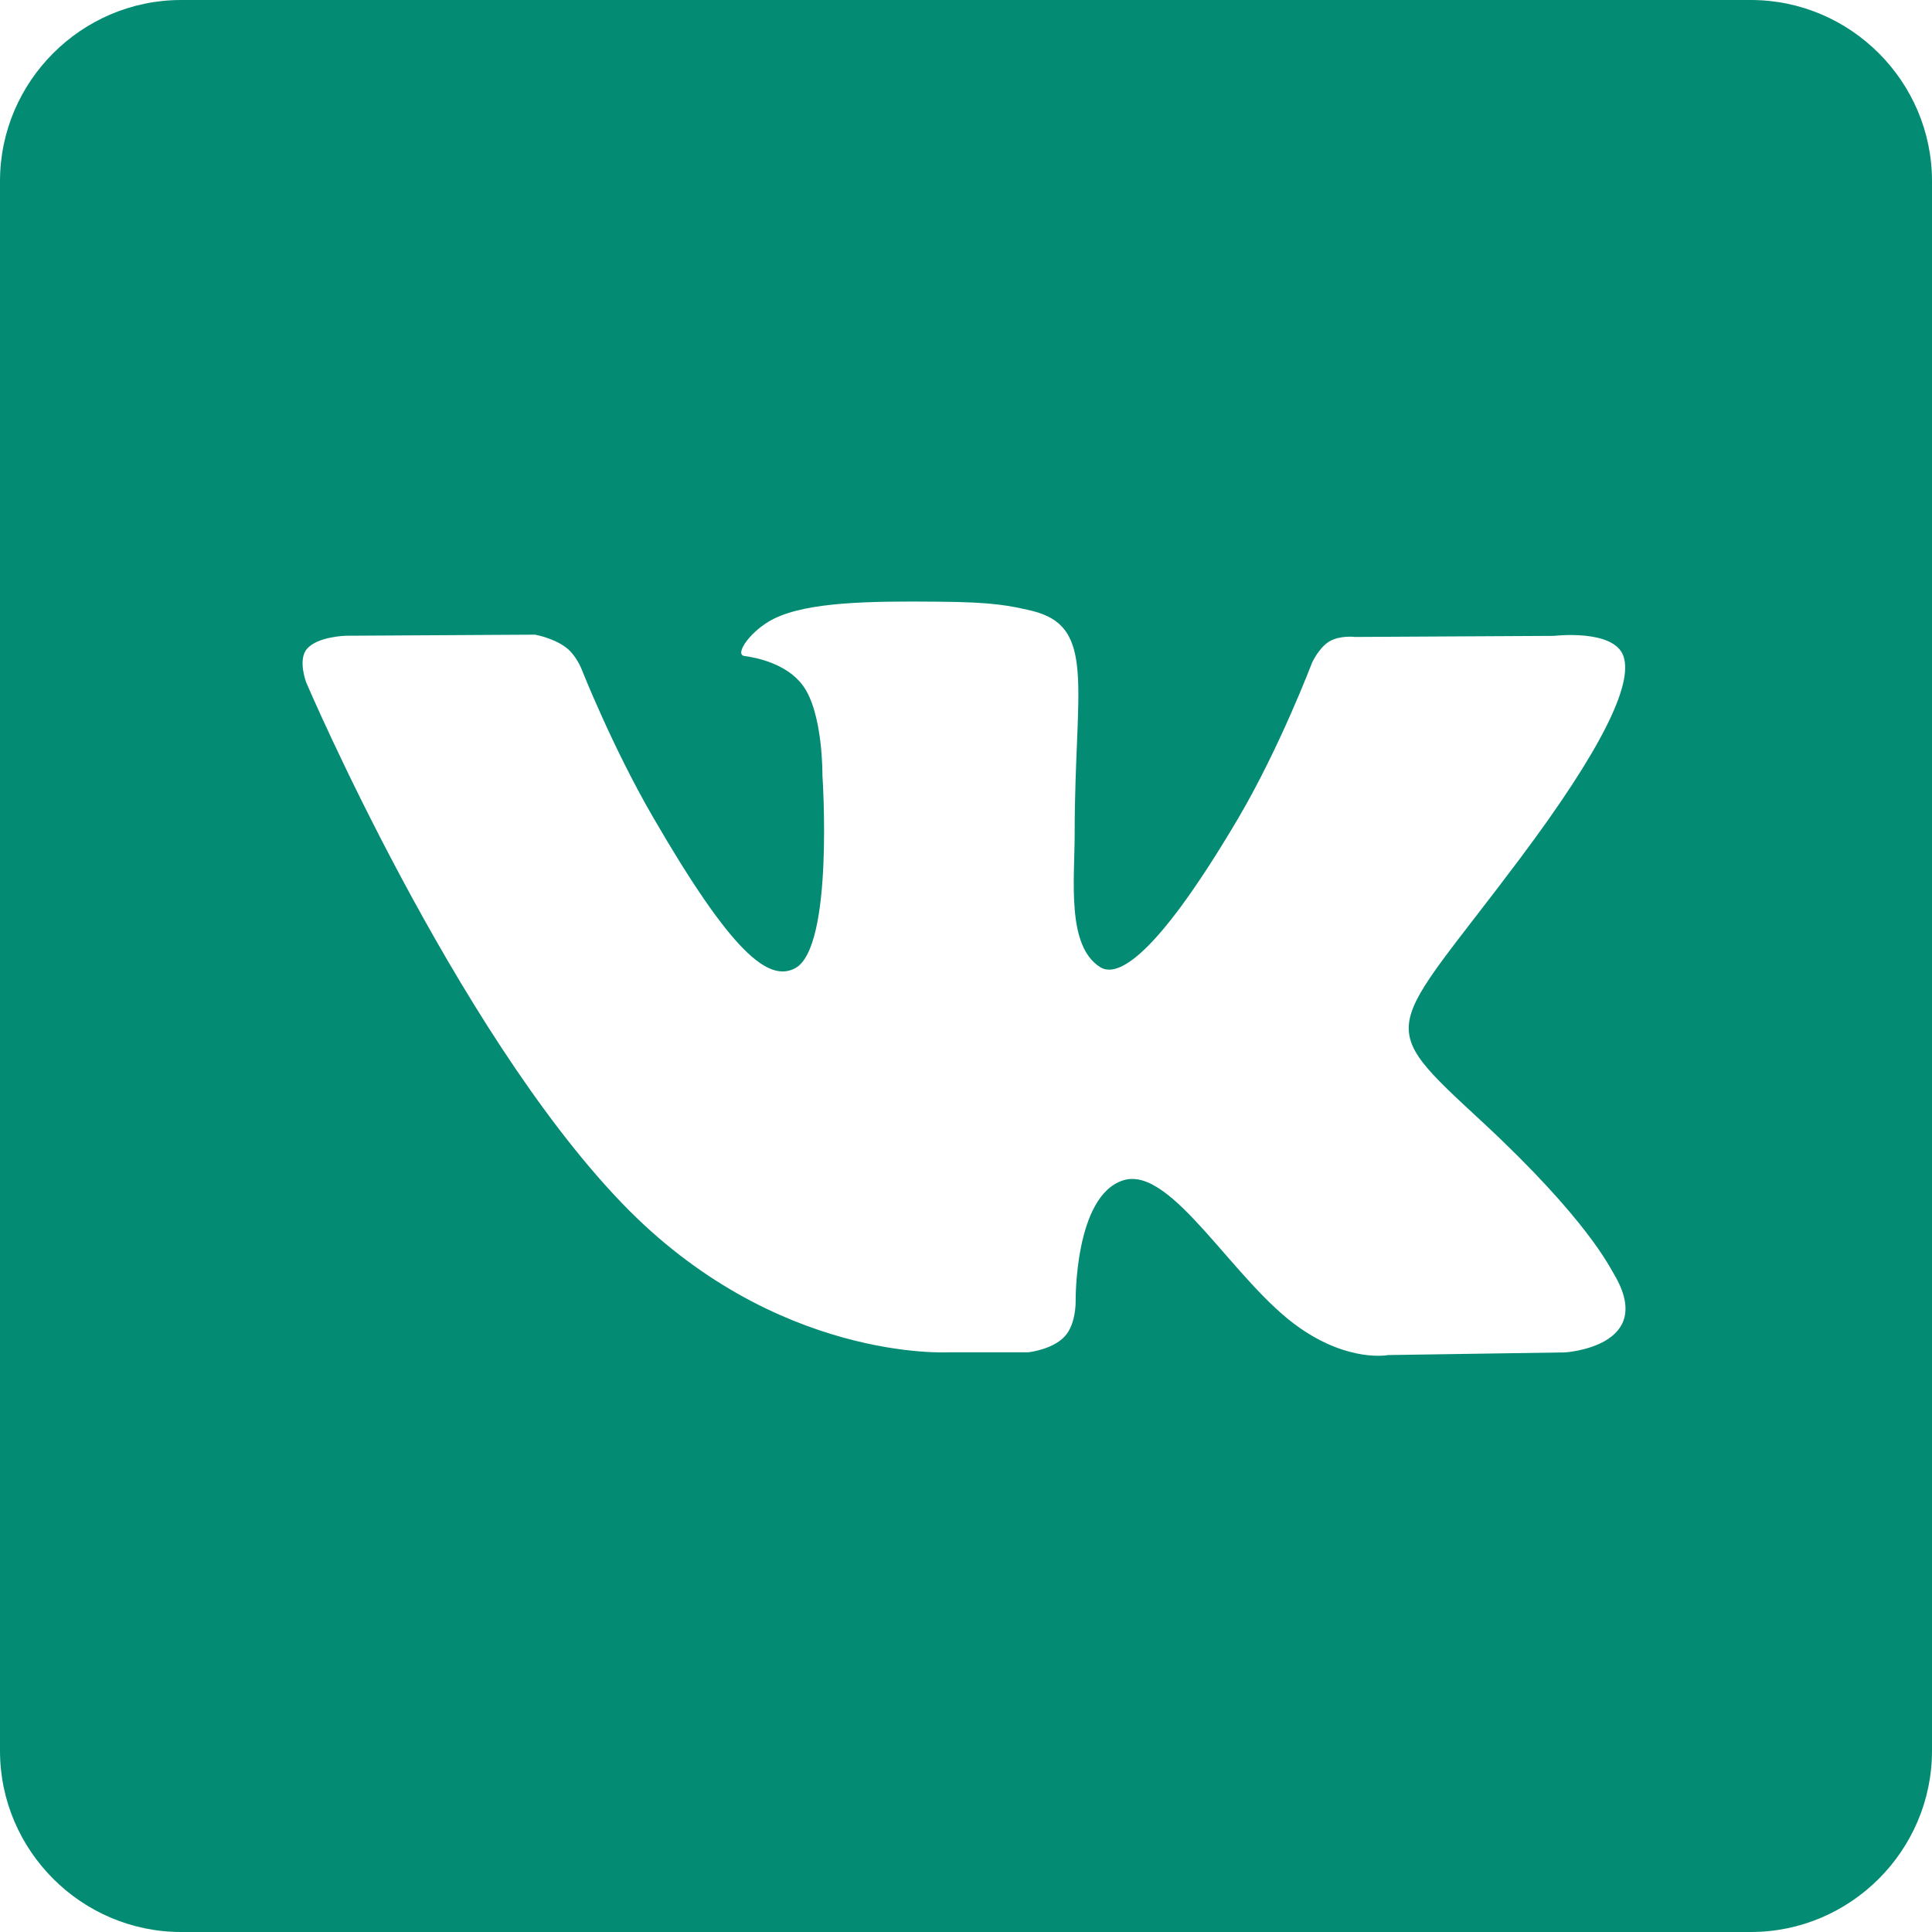 <svg width="32" height="32" viewBox="0 0 32 32" fill="none" xmlns="http://www.w3.org/2000/svg">
<path d="M29 0H3C1.35 0 0 1.35 0 3V29C0 30.65 1.35 32 3 32H29C30.65 32 32 30.65 32 29V3C32 1.35 30.65 0 29 0ZM25.918 22.4L22.992 22.444C22.992 22.444 22.36 22.57 21.536 22C20.442 21.25 19.41 19.294 18.604 19.55C17.792 19.806 17.816 21.562 17.816 21.562C17.816 21.562 17.822 21.938 17.634 22.136C17.434 22.354 17.034 22.398 17.034 22.398H15.728C15.728 22.398 12.84 22.574 10.296 19.922C7.52 17.034 5.072 11.304 5.072 11.304C5.072 11.304 4.928 10.928 5.084 10.748C5.258 10.542 5.728 10.53 5.728 10.53L8.86 10.512C8.86 10.512 9.154 10.562 9.366 10.718C9.542 10.844 9.634 11.086 9.634 11.086C9.634 11.086 10.14 12.368 10.81 13.524C12.116 15.78 12.728 16.274 13.172 16.036C13.816 15.686 13.622 12.842 13.622 12.842C13.622 12.842 13.634 11.81 13.298 11.354C13.036 10.998 12.542 10.892 12.33 10.866C12.154 10.84 12.442 10.434 12.818 10.248C13.38 9.972 14.374 9.954 15.55 9.966C16.462 9.972 16.732 10.034 17.088 10.116C18.17 10.378 17.8 11.384 17.8 13.798C17.8 14.574 17.662 15.66 18.218 16.016C18.456 16.172 19.042 16.04 20.512 13.548C21.206 12.366 21.73 10.98 21.73 10.98C21.73 10.98 21.842 10.73 22.018 10.624C22.2 10.518 22.444 10.55 22.444 10.55L25.738 10.532C25.738 10.532 26.726 10.414 26.888 10.864C27.056 11.332 26.52 12.426 25.176 14.22C22.97 17.164 22.72 16.888 24.558 18.588C26.308 20.214 26.67 21.006 26.734 21.106C27.446 22.306 25.922 22.4 25.922 22.4H25.918Z" fill="#038C73"/>
</svg>
